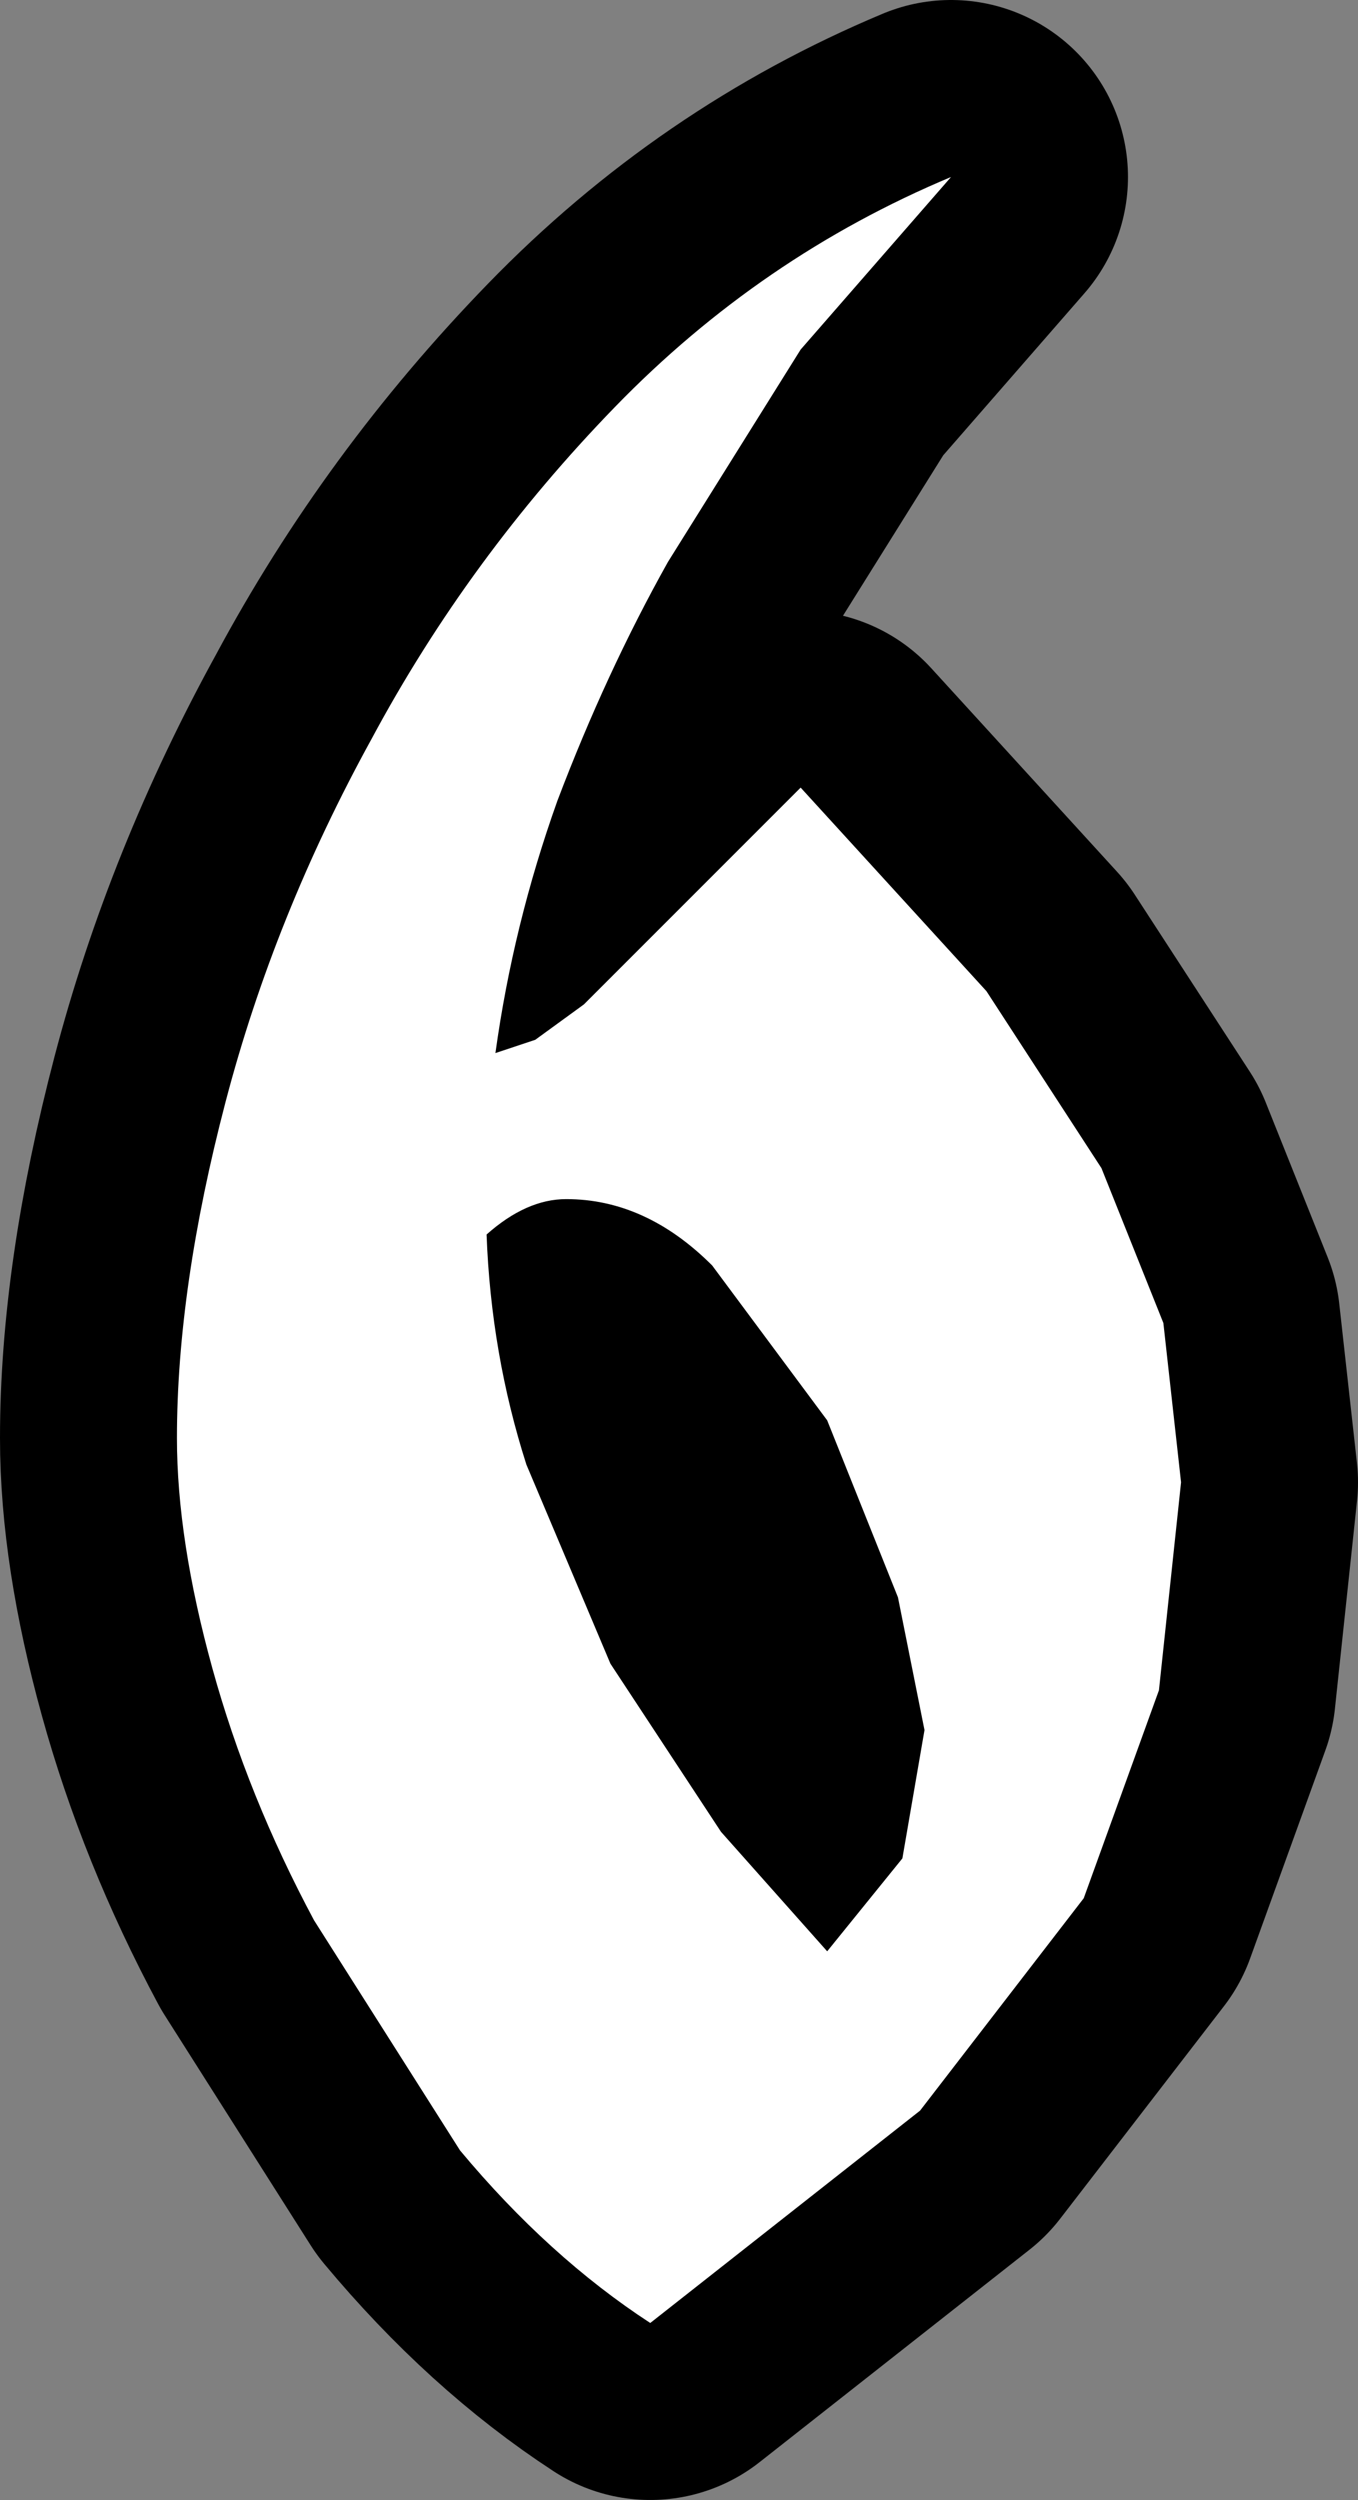 <?xml version="1.0" encoding="UTF-8" standalone="no"?>
<svg xmlns:xlink="http://www.w3.org/1999/xlink" height="28.25px" width="15.35px" xmlns="http://www.w3.org/2000/svg">
  <rect width="100%" height="100%" fill="#808080" stroke="none"/>
  <g transform="matrix(1.0, 0.0, 0.0, 1.0, -61.7, 6.7)">
    <path d="M70.75 -2.75 L69.25 -0.35 Q68.55 0.9 68.0 2.35 67.5 3.75 67.3 5.2 L67.75 5.05 68.3 4.65 70.75 2.2 72.85 4.5 74.15 6.5 74.85 8.25 75.05 10.05 74.8 12.4 73.95 14.75 72.1 17.15 69.05 19.55 Q67.9 18.8 66.9 17.6 L65.25 15.0 Q64.5 13.6 64.1 12.15 63.7 10.7 63.7 9.55 63.7 7.85 64.25 5.75 64.8 3.65 65.9 1.65 67.0 -0.4 68.65 -2.1 70.3 -3.8 72.45 -4.7 L70.75 -2.75 M69.75 7.6 Q69.0 6.85 68.1 6.85 67.65 6.85 67.2 7.25 67.25 8.6 67.65 9.85 L68.6 12.1 69.85 14.0 71.05 15.35 71.9 14.3 72.15 12.85 71.85 11.35 71.05 9.35 69.75 7.6" fill="#ffffff" fill-rule="evenodd" stroke="none"/>
    <path d="M70.75 -2.75 L69.25 -0.35 Q68.55 0.9 68.0 2.35 67.5 3.75 67.3 5.2 L67.75 5.05 68.3 4.65 70.75 2.2 72.85 4.5 74.15 6.5 74.85 8.25 75.05 10.05 74.8 12.4 73.95 14.75 72.1 17.15 69.05 19.55 Q67.9 18.8 66.9 17.6 L65.25 15.0 Q64.5 13.6 64.1 12.15 63.7 10.7 63.7 9.55 63.7 7.85 64.25 5.75 64.8 3.65 65.9 1.65 67.0 -0.4 68.65 -2.1 70.3 -3.8 72.45 -4.7 L70.75 -2.75 M69.75 7.6 Q69.0 6.85 68.1 6.85 67.65 6.85 67.2 7.25 67.25 8.6 67.65 9.85 L68.6 12.1 69.85 14.0 71.05 15.35 71.9 14.3 72.15 12.85 71.85 11.35 71.05 9.35 69.75 7.6" fill="none" stroke="#000000" stroke-linecap="round" stroke-linejoin="round" stroke-width="4.0"/>
    <path d="M72.45 -4.7 L70.75 -2.75 69.25 -0.35 Q68.55 0.9 68.0 2.35 67.5 3.75 67.3 5.2 L67.75 5.05 68.3 4.65 70.75 2.2 72.85 4.5 74.15 6.5 74.85 8.25 75.05 10.05 74.8 12.4 73.95 14.75 72.1 17.15 69.05 19.55 Q67.9 18.8 66.9 17.6 L65.25 15.0 Q64.5 13.6 64.1 12.15 63.7 10.7 63.7 9.55 63.7 7.85 64.25 5.75 64.8 3.65 65.9 1.65 67.0 -0.4 68.65 -2.1 70.3 -3.8 72.45 -4.7 M71.05 9.35 L69.75 7.6 Q69.0 6.85 68.1 6.85 67.65 6.85 67.2 7.25 67.25 8.6 67.65 9.85 L68.6 12.1 69.85 14.0 71.05 15.35 71.9 14.3 72.15 12.85 71.85 11.35 71.05 9.35" fill="#ffffff" fill-rule="evenodd" stroke="none"/>
  </g>
</svg>

